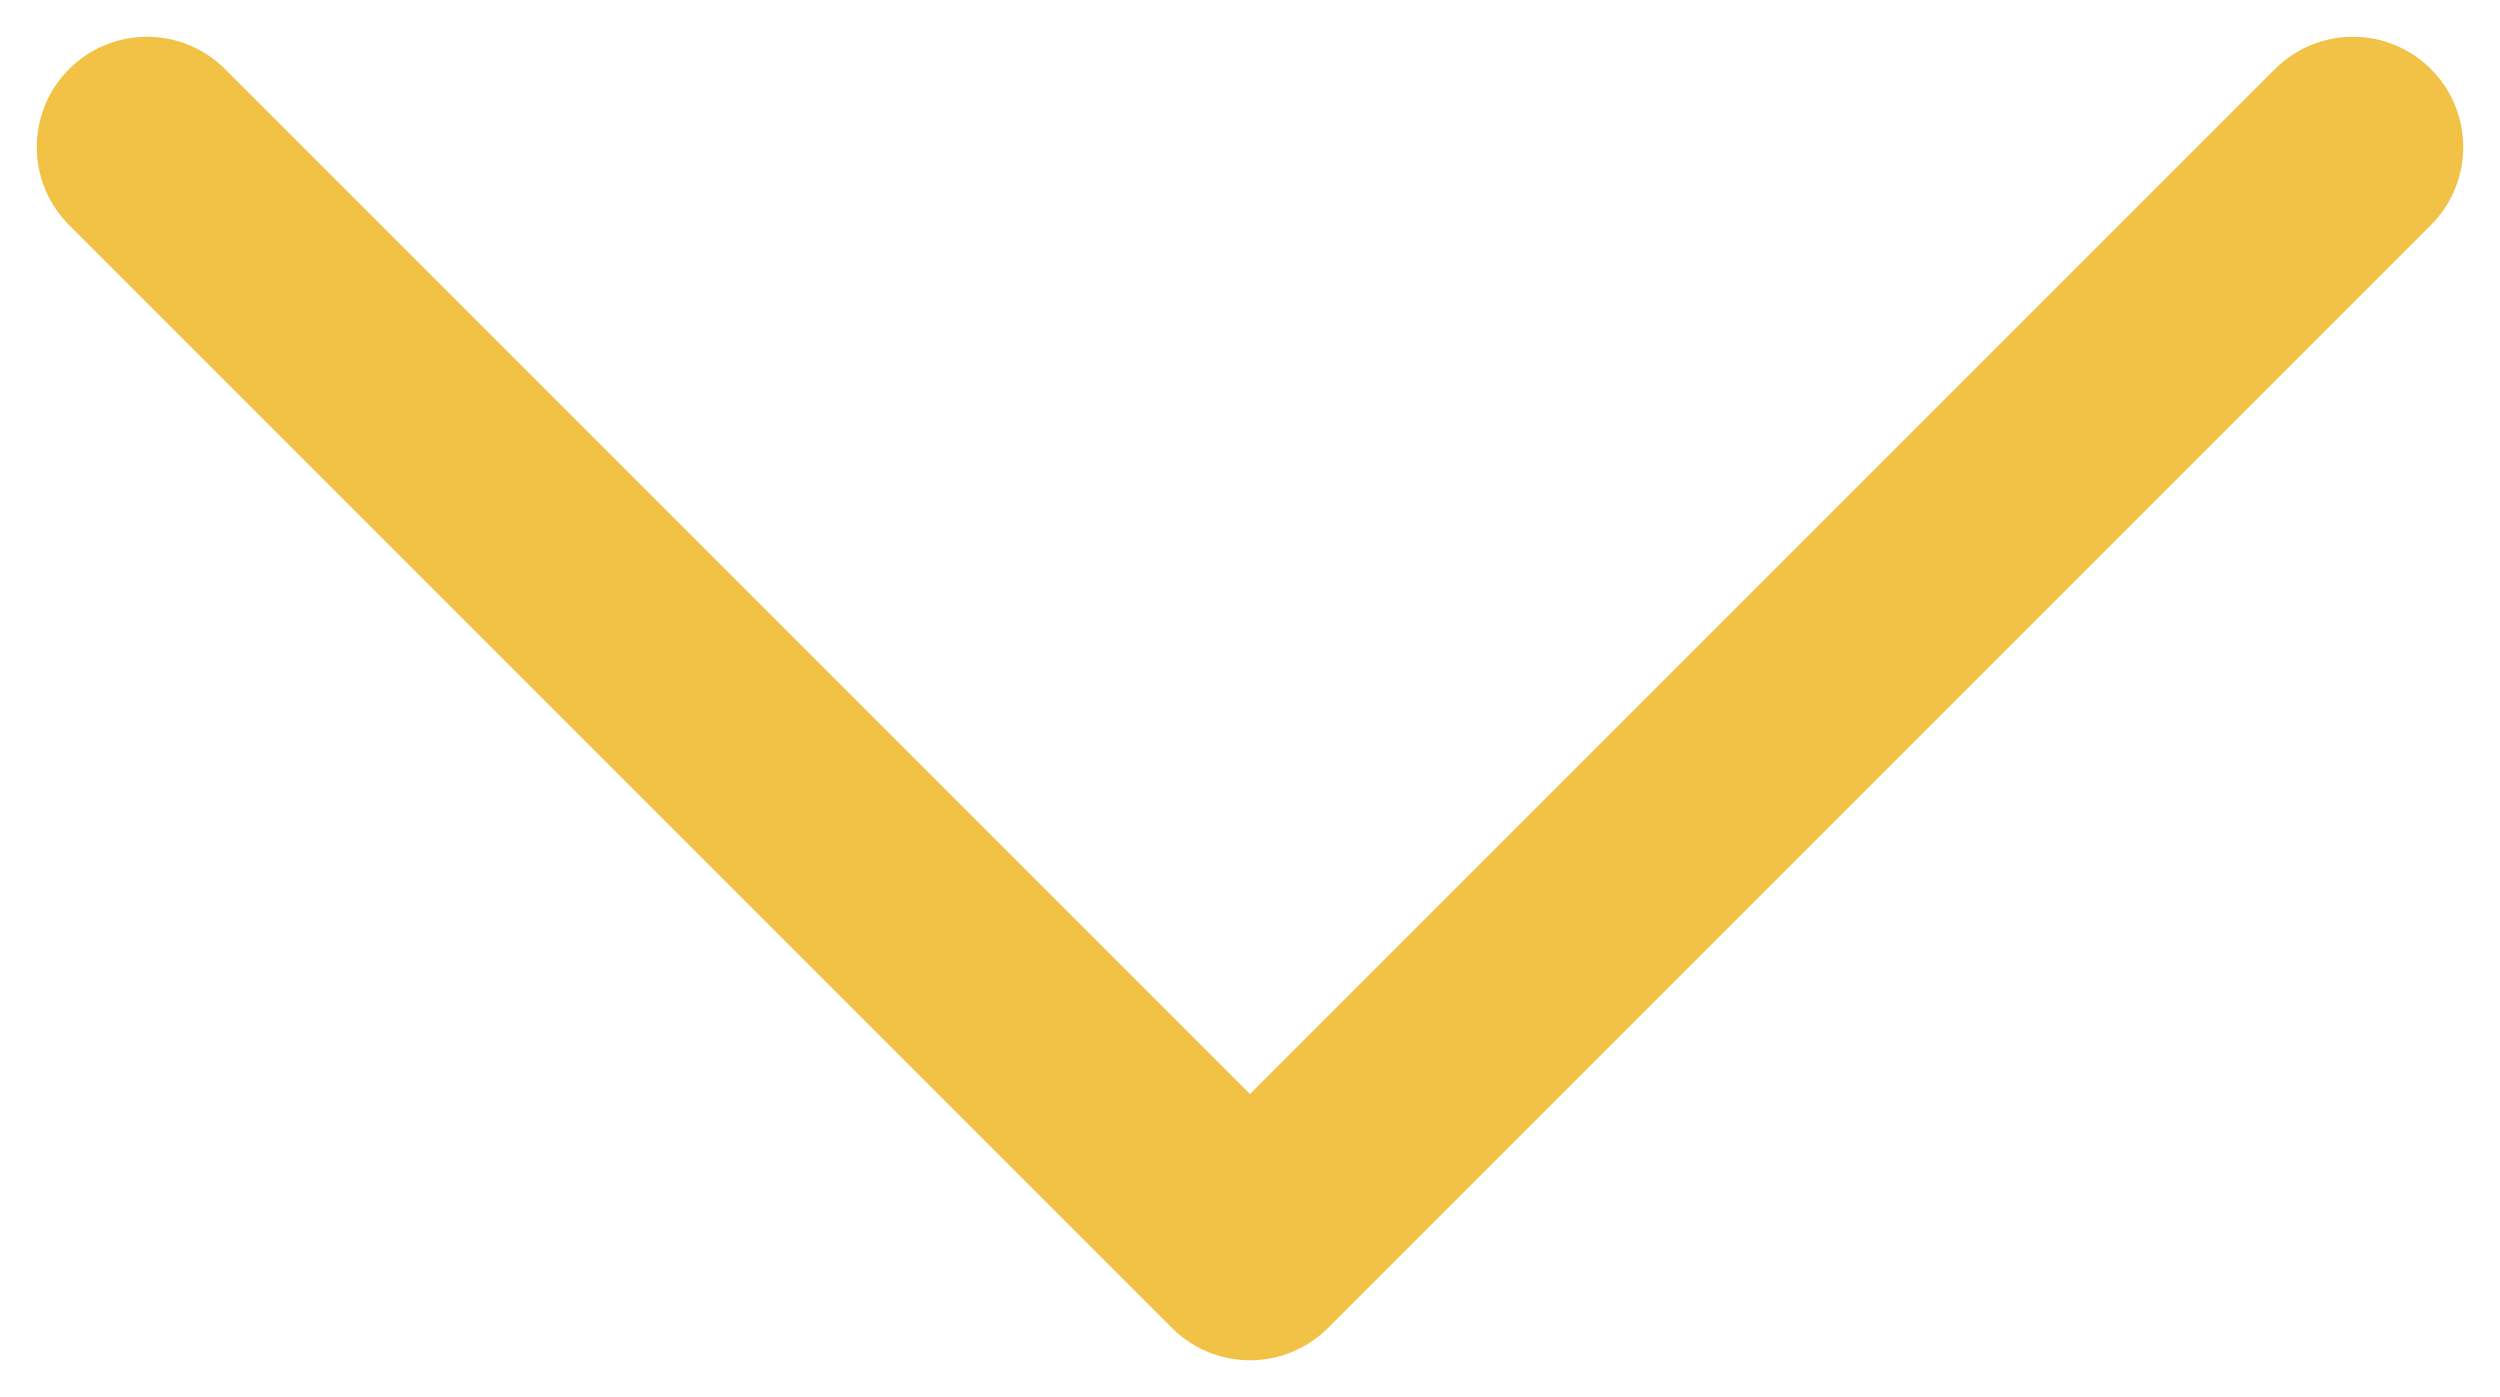 <svg width="34" height="19" viewBox="0 0 34 19" fill="none" xmlns="http://www.w3.org/2000/svg">
<path d="M32 2L17 17L2 2" stroke="#F2C247" stroke-width="3" stroke-linecap="round" stroke-linejoin="round"/>
</svg>
